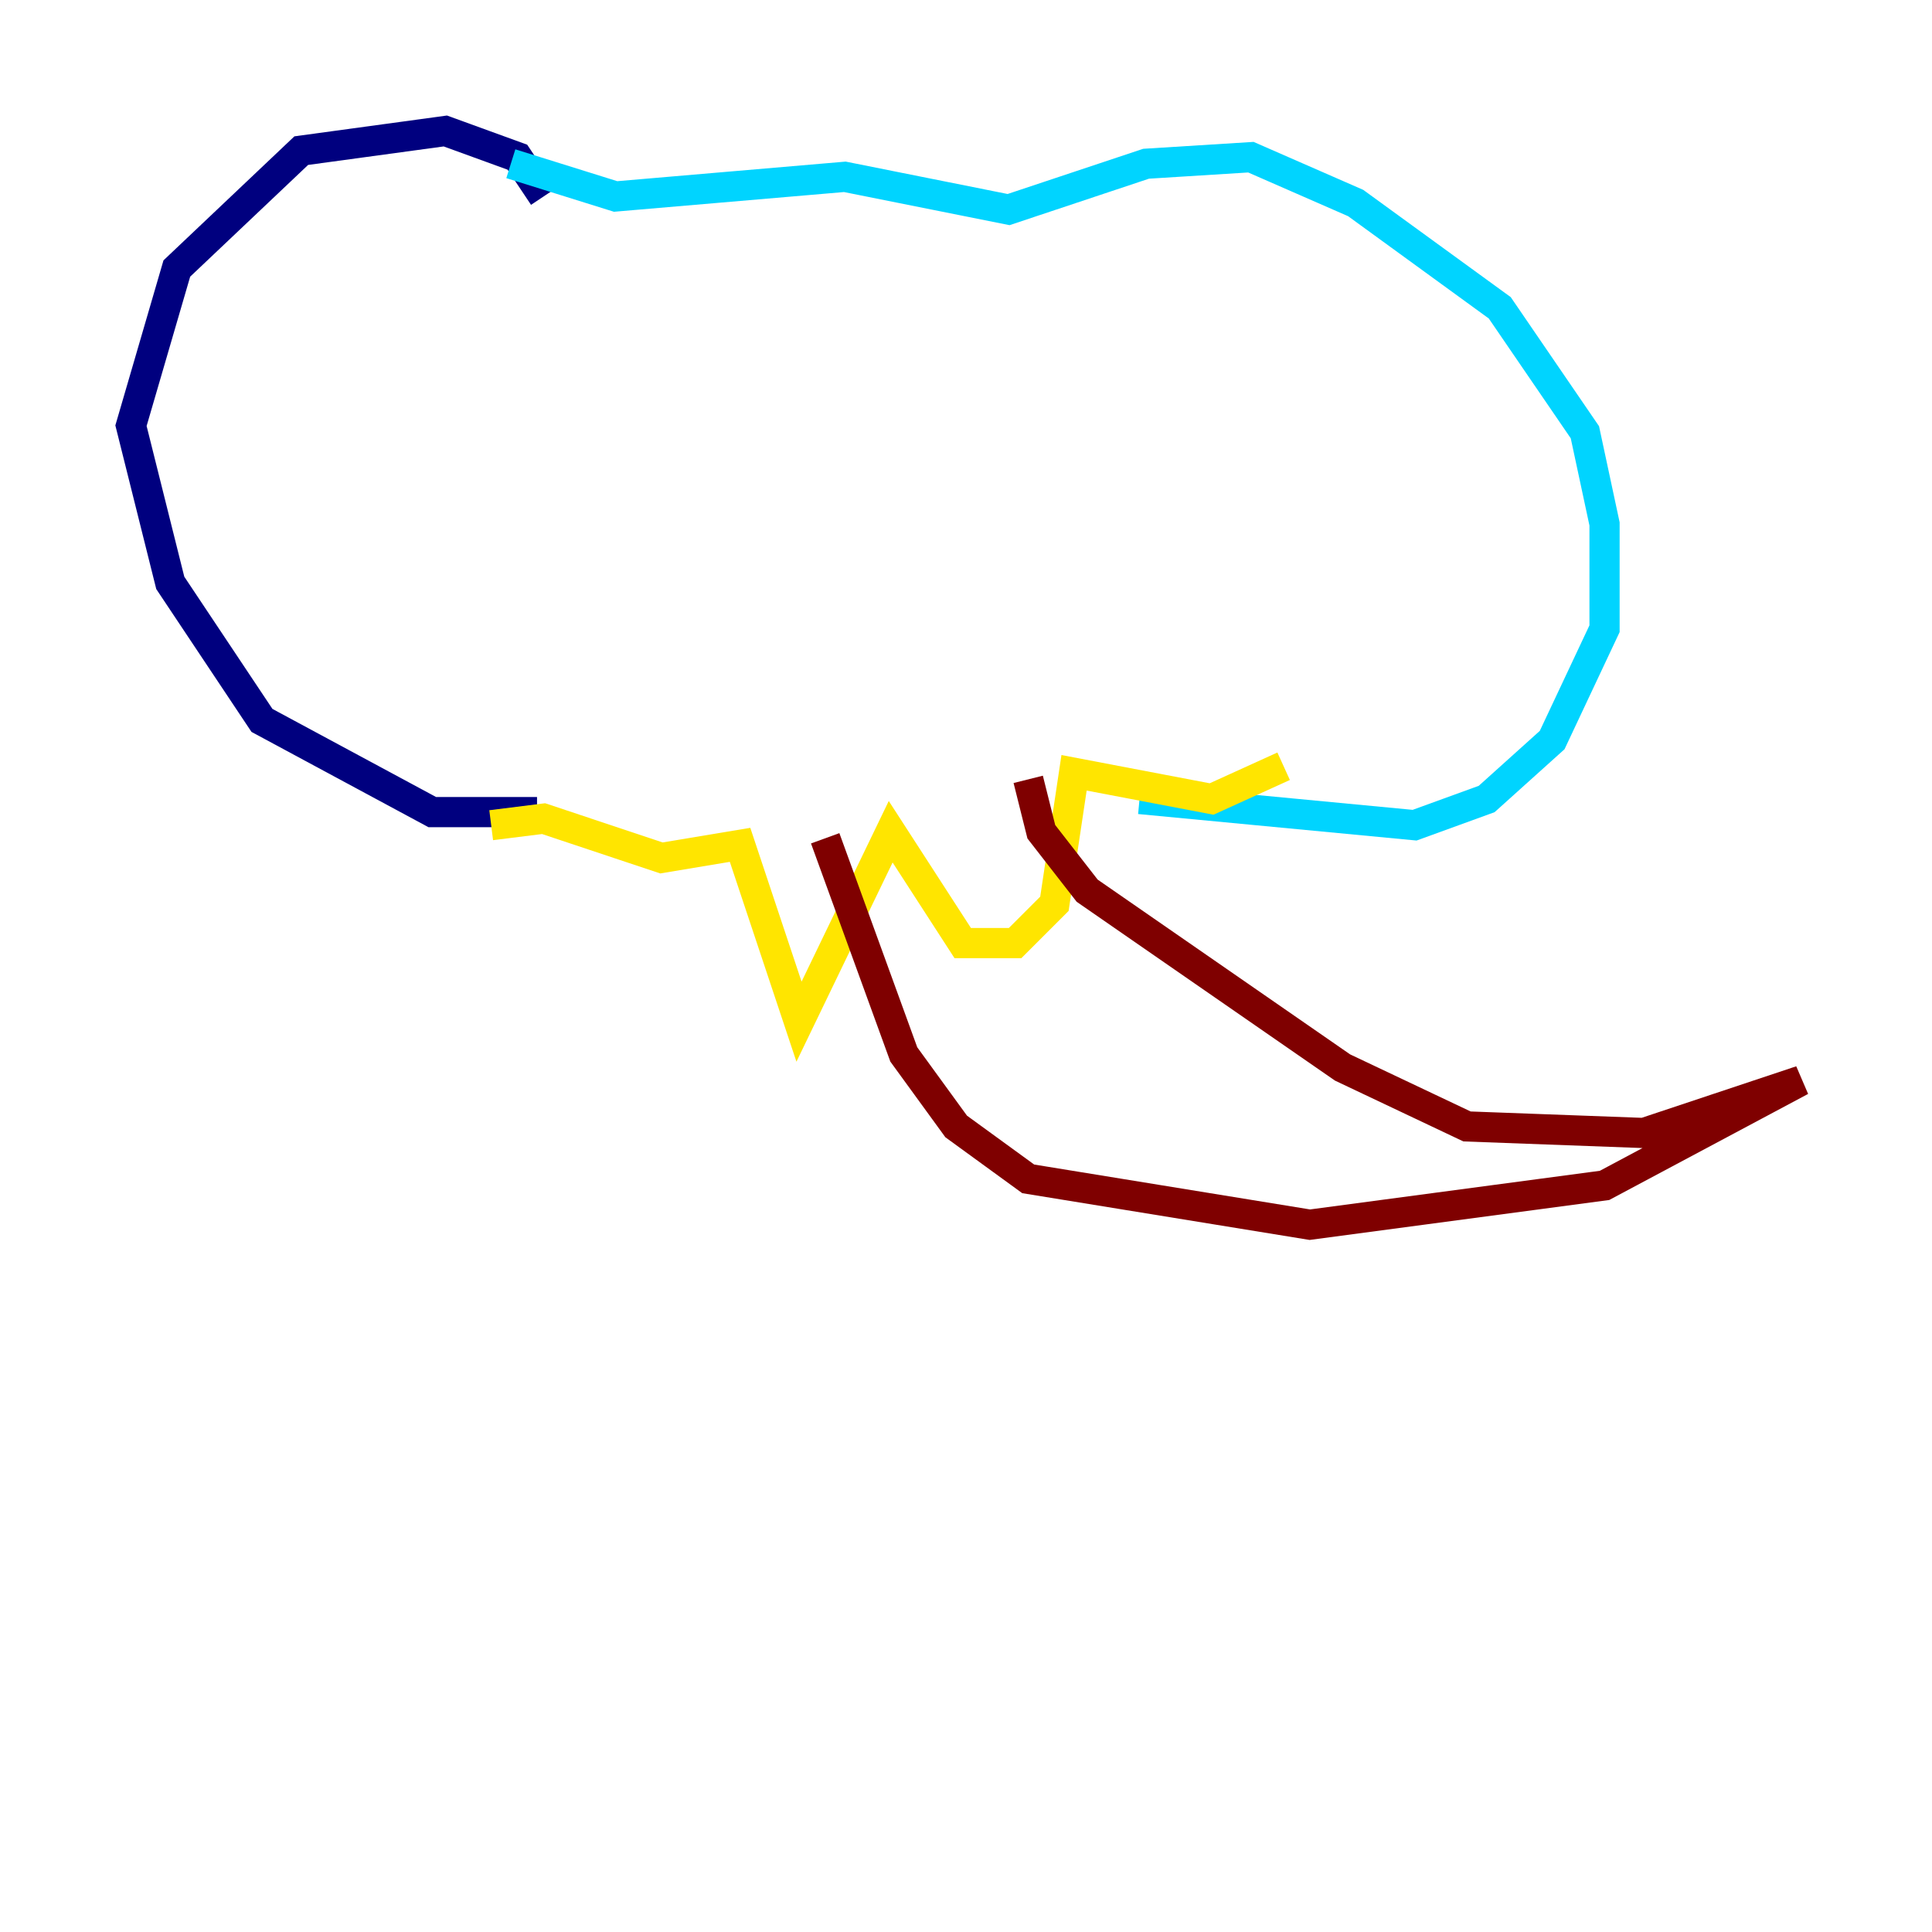 <?xml version="1.0" encoding="utf-8" ?>
<svg baseProfile="tiny" height="128" version="1.2" viewBox="0,0,128,128" width="128" xmlns="http://www.w3.org/2000/svg" xmlns:ev="http://www.w3.org/2001/xml-events" xmlns:xlink="http://www.w3.org/1999/xlink"><defs /><polyline fill="none" points="36.014,13.017 34.278,10.414 29.505,8.678 19.959,9.98 11.715,17.79 8.678,28.203 11.281,38.617 17.356,47.729 28.637,53.803 35.58,53.803" stroke="#00007f" stroke-width="2" /><polyline fill="none" points="33.844,10.848 40.786,13.017 55.973,11.715 66.82,13.885 75.932,10.848 82.875,10.414 89.817,13.451 99.363,20.393 105.003,28.637 106.305,34.712 106.305,41.654 102.834,49.031 98.495,52.936 93.722,54.671 75.498,52.936" stroke="#00d4ff" stroke-width="2" /><polyline fill="none" points="32.542,54.671 36.014,54.237 43.824,56.841 49.031,55.973 52.936,67.688 59.01,55.105 63.783,62.481 67.254,62.481 69.858,59.878 71.159,51.2 80.271,52.936 85.044,50.766" stroke="#ffe500" stroke-width="2" /><polyline fill="none" points="54.671,55.539 59.878,69.858 63.349,74.63 68.122,78.102 86.78,81.139 106.305,78.536 119.322,71.593 108.909,75.064 97.193,74.63 88.949,70.725 72.027,59.01 68.99,55.105 68.122,51.634" stroke="#7f0000" stroke-width="2" /></svg>